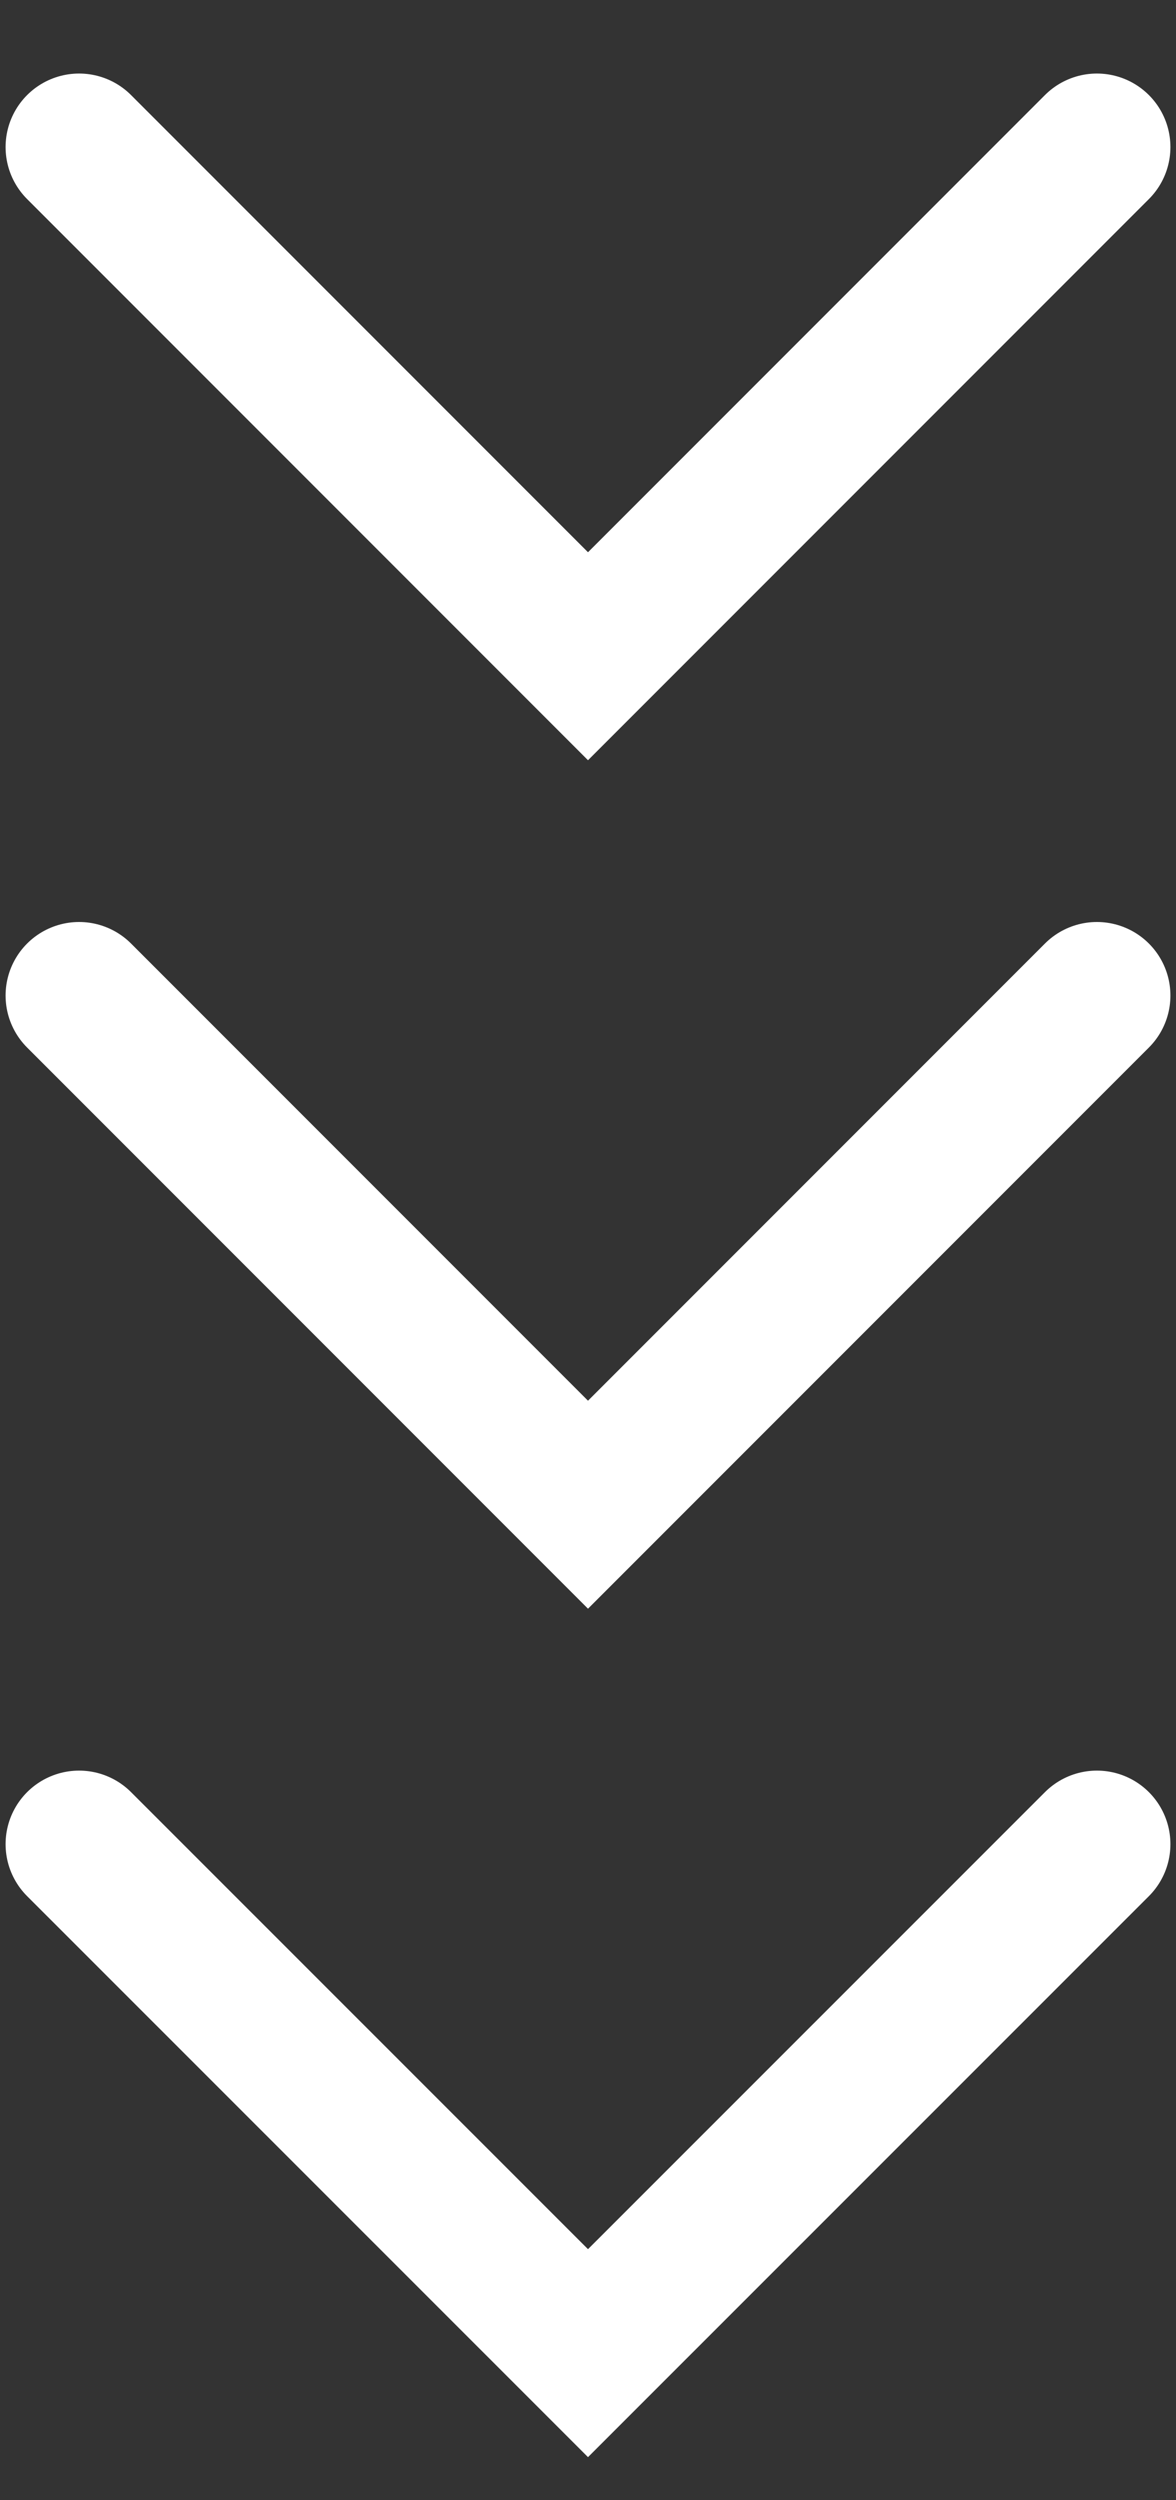 <svg width="8" height="17" viewBox="0 0 8 17" fill="none" xmlns="http://www.w3.org/2000/svg">
<rect x="0" y="0" width="8" height="17" fill="#333333" stroke="none"/>
<path d="M0.538 12.539L4 16L7.462 12.539" stroke="white" stroke-linecap="round"/>
<path d="M0.538 6.769L4 10.231L7.462 6.769" stroke="white" stroke-linecap="round"/>
<path d="M0.538 1L4 4.462L7.462 1" stroke="white" stroke-linecap="round"/>
</svg>
